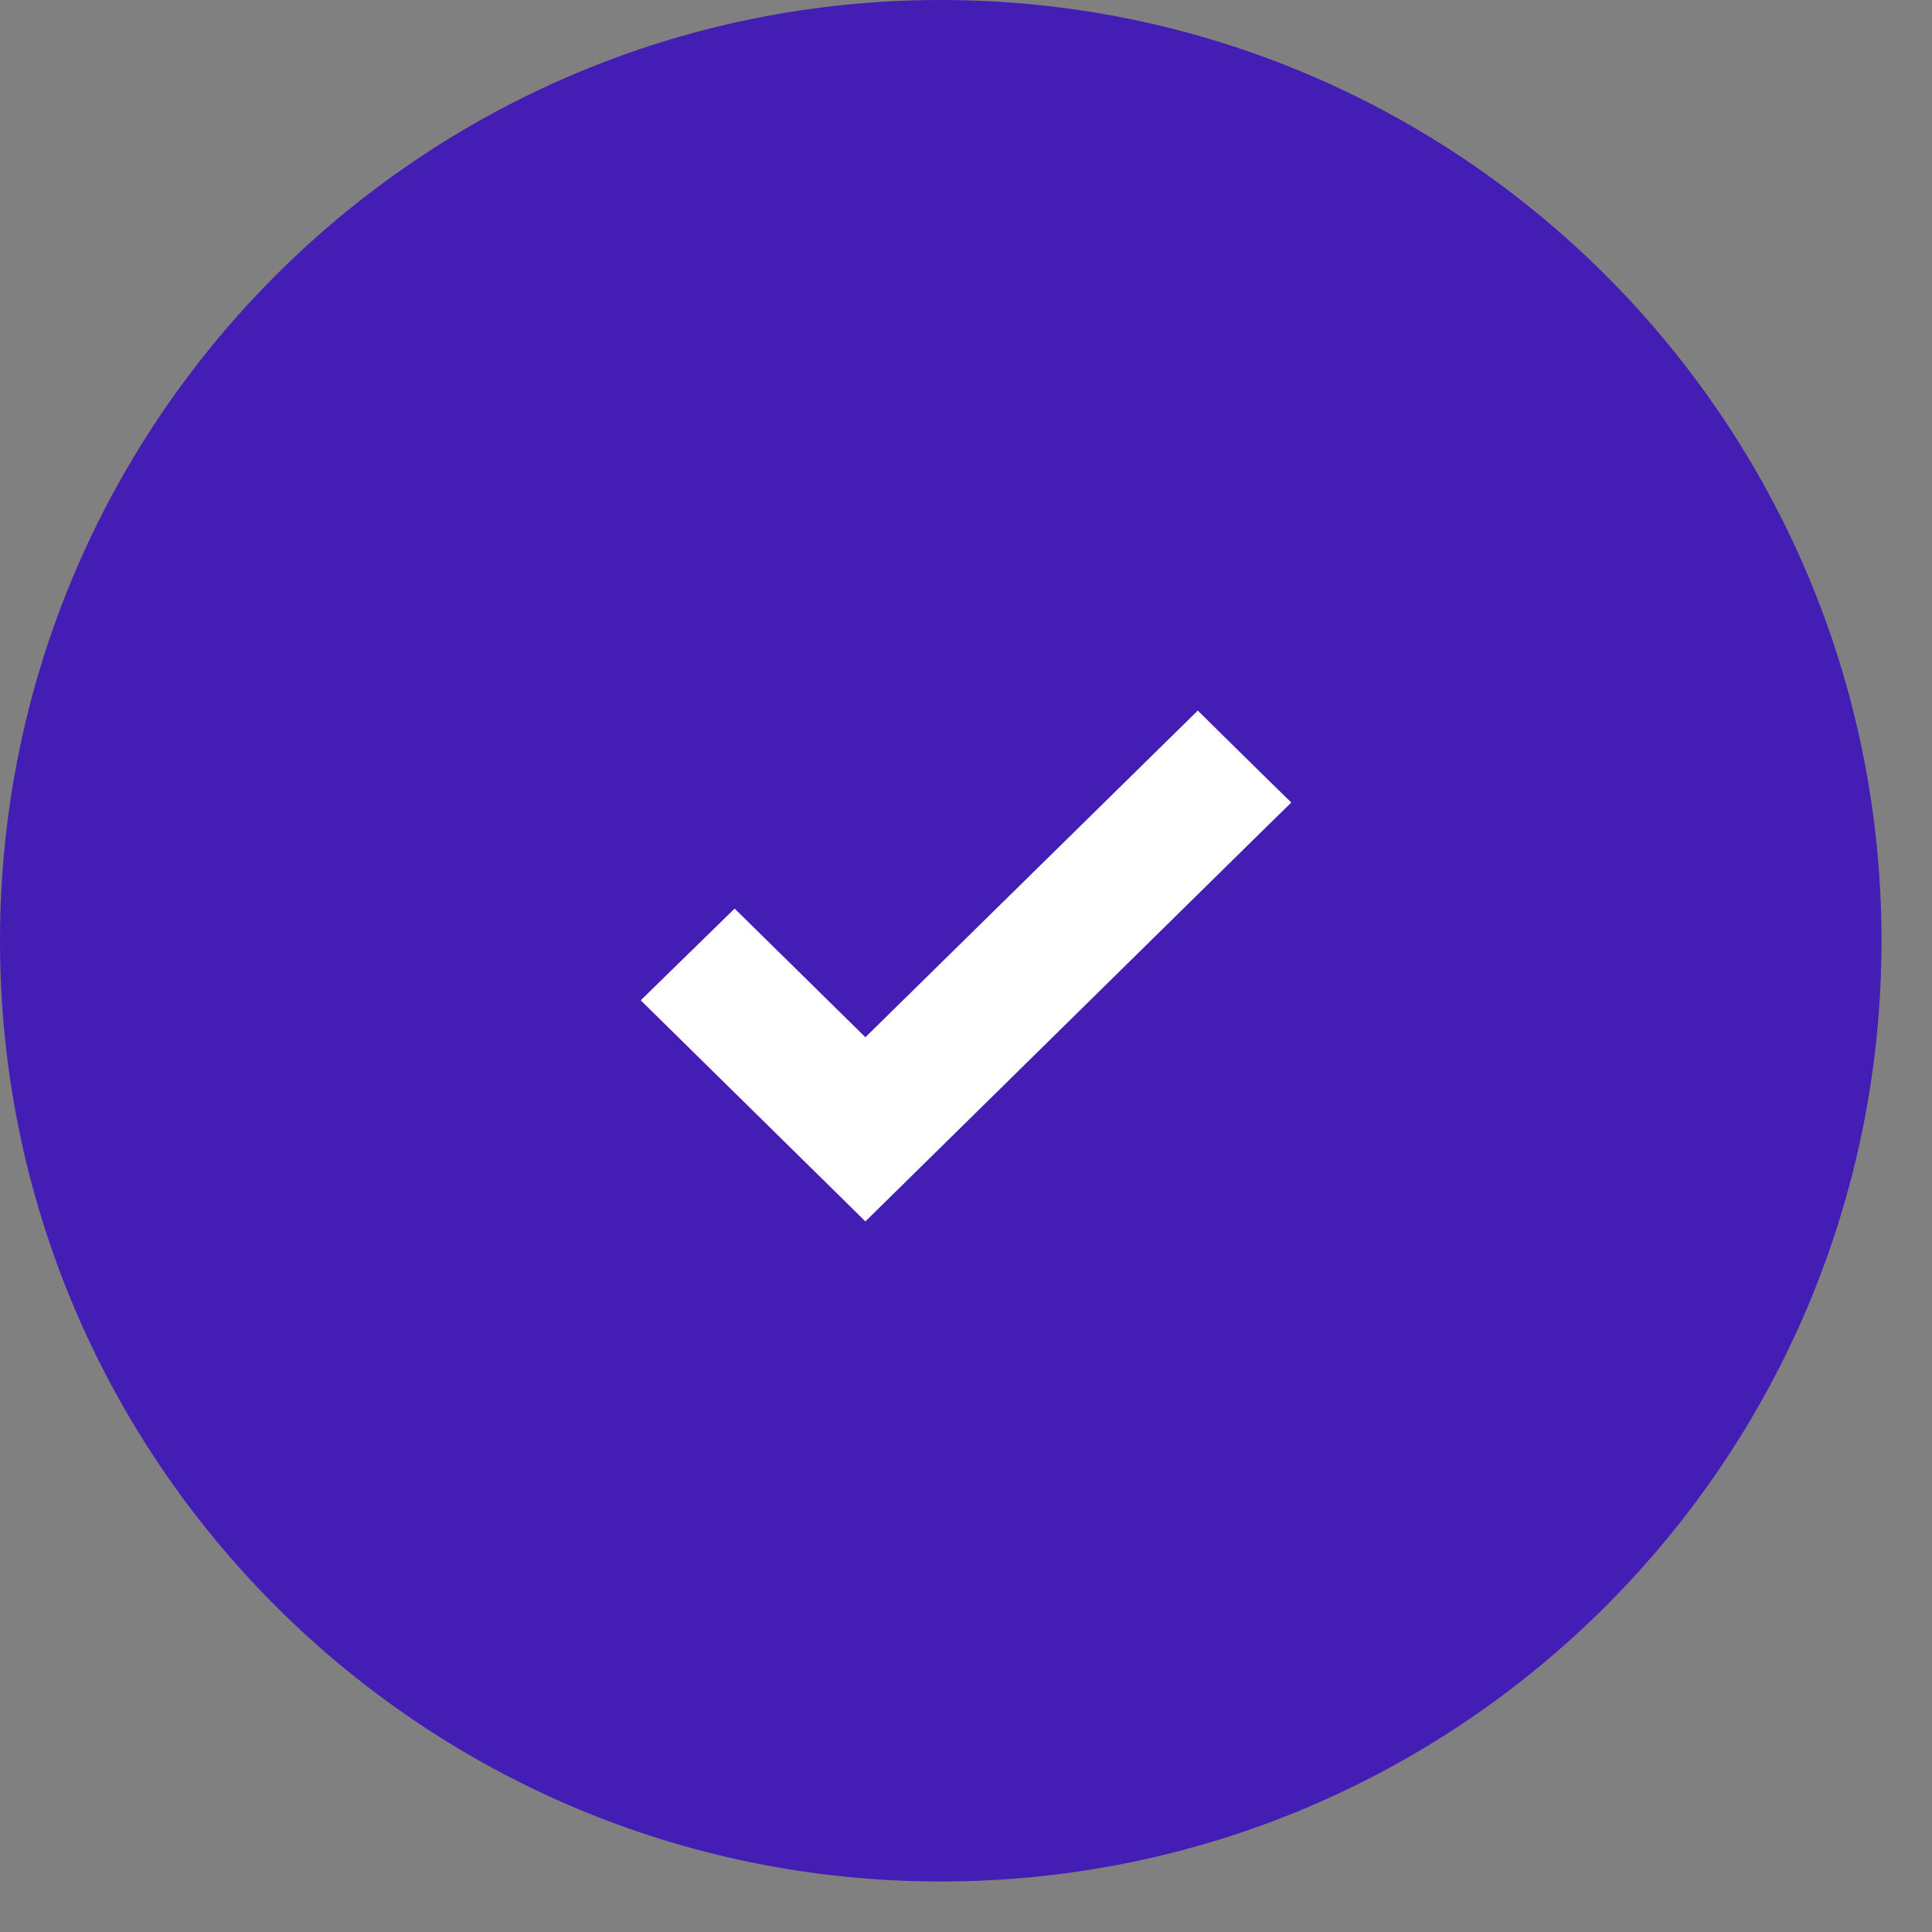 <svg width="28" height="28" viewBox="0 0 28 28" fill="none" xmlns="http://www.w3.org/2000/svg">
<rect x="0" y="0" width="28" height="28" fill="#808080" stroke="none"/>
<path d="M13.634 27.268C21.164 27.268 27.268 21.164 27.268 13.634C27.268 6.104 21.164 0 13.634 0C6.104 0 0 6.104 0 13.634C0 21.164 6.104 27.268 13.634 27.268Z" fill="#441DB5"/>
<path d="M10.821 13.69L10.646 13.518L10.471 13.689L9.825 14.32L9.643 14.498L9.825 14.677L12.367 17.178L12.542 17.351L12.718 17.178L18.175 11.809L18.357 11.631L18.175 11.453L17.534 10.822L17.359 10.649L17.183 10.822L12.542 15.383L10.821 13.69Z" fill="white" stroke="white" stroke-width="0.5"/>
</svg>
